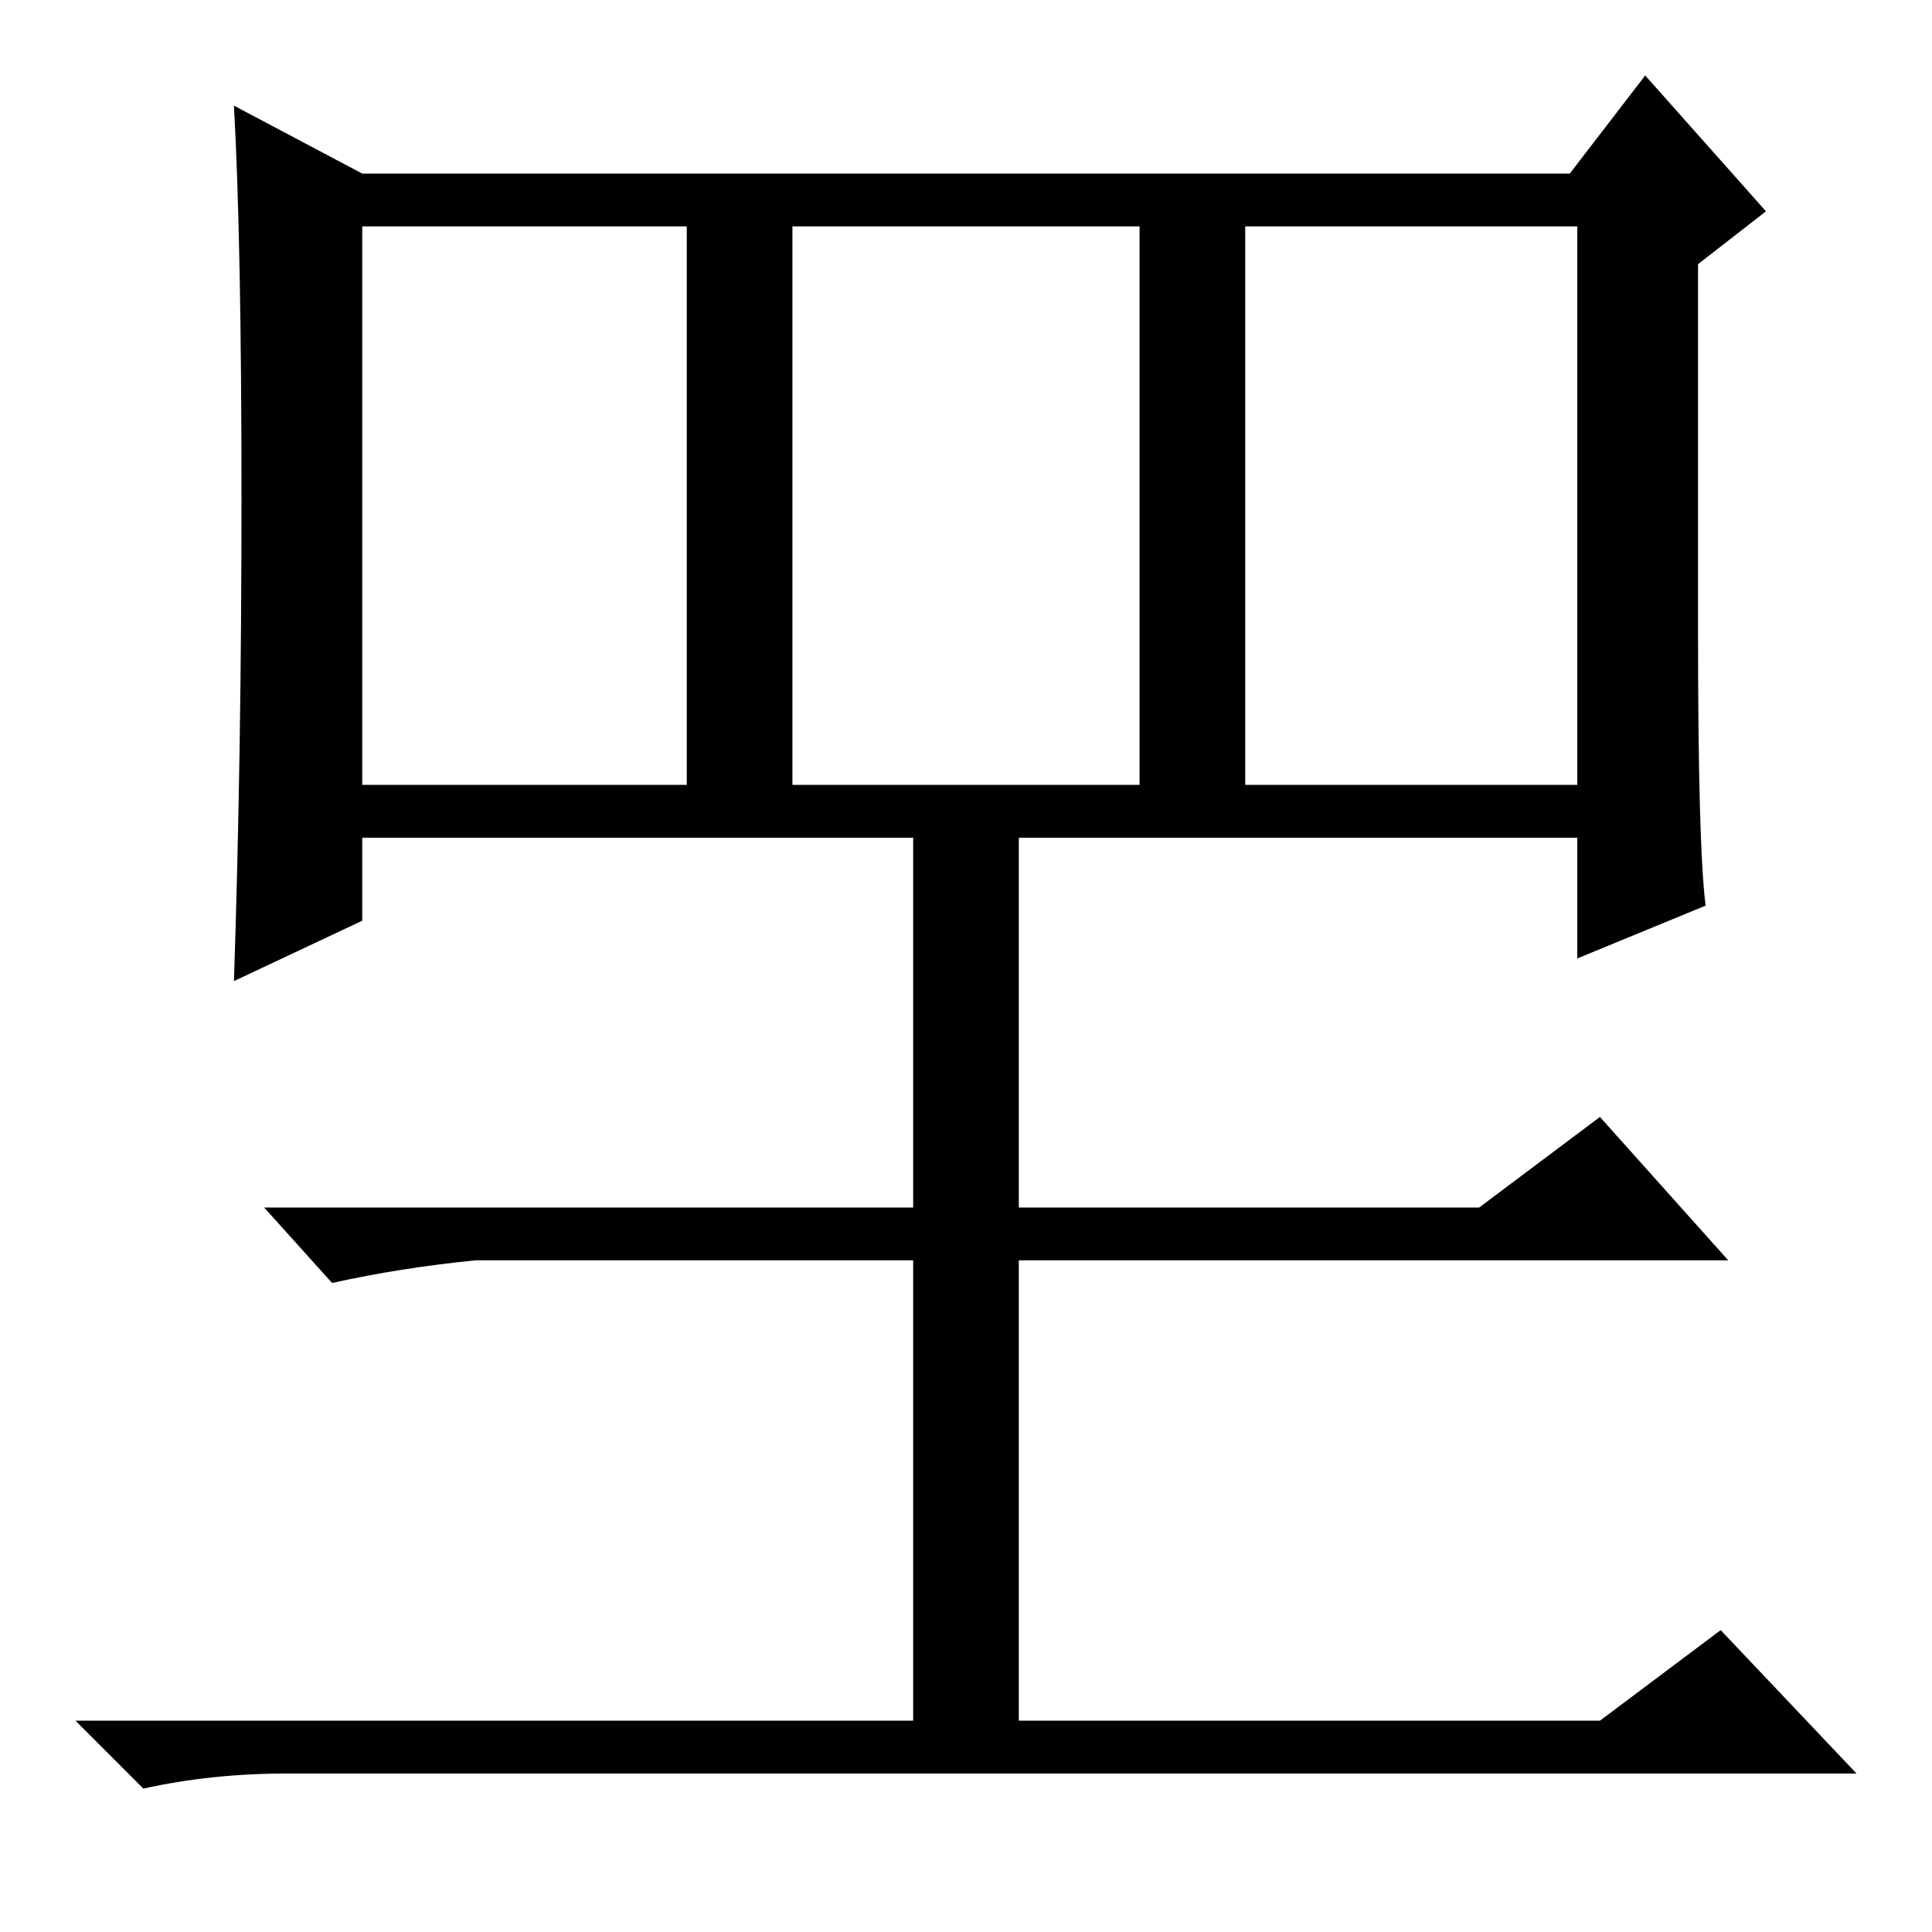 <?xml version="1.0" standalone="no"?>
<!DOCTYPE svg PUBLIC "-//W3C//DTD SVG 1.1//EN" "http://www.w3.org/Graphics/SVG/1.1/DTD/svg11.dtd" >
<svg xmlns="http://www.w3.org/2000/svg" xmlns:xlink="http://www.w3.org/1999/xlink" version="1.1" viewBox="0 -36 256 256">
  <g transform="matrix(1 0 0 -1 0 220)">
   <path fill="currentColor"
d="M226 136l-17 -7v16h-161v-11l-17 -8q1 30 1 64t-1 52l17 -9h160l10 13l16 -18l-9 -7v-49q0 -28 1 -36zM48 152h43v74h-43v-74zM105 152h46v74h-46v-74zM165 152h44v74h-44v-74zM121 148h14v-52h61l16 12l17 -19h-94v-61h77l16 12l18 -19h-208q-10 0 -19 -2l-9 9h111v61
h-58q-10 -1 -19 -3l-9 10h86v52z" />
  </g>

</svg>
